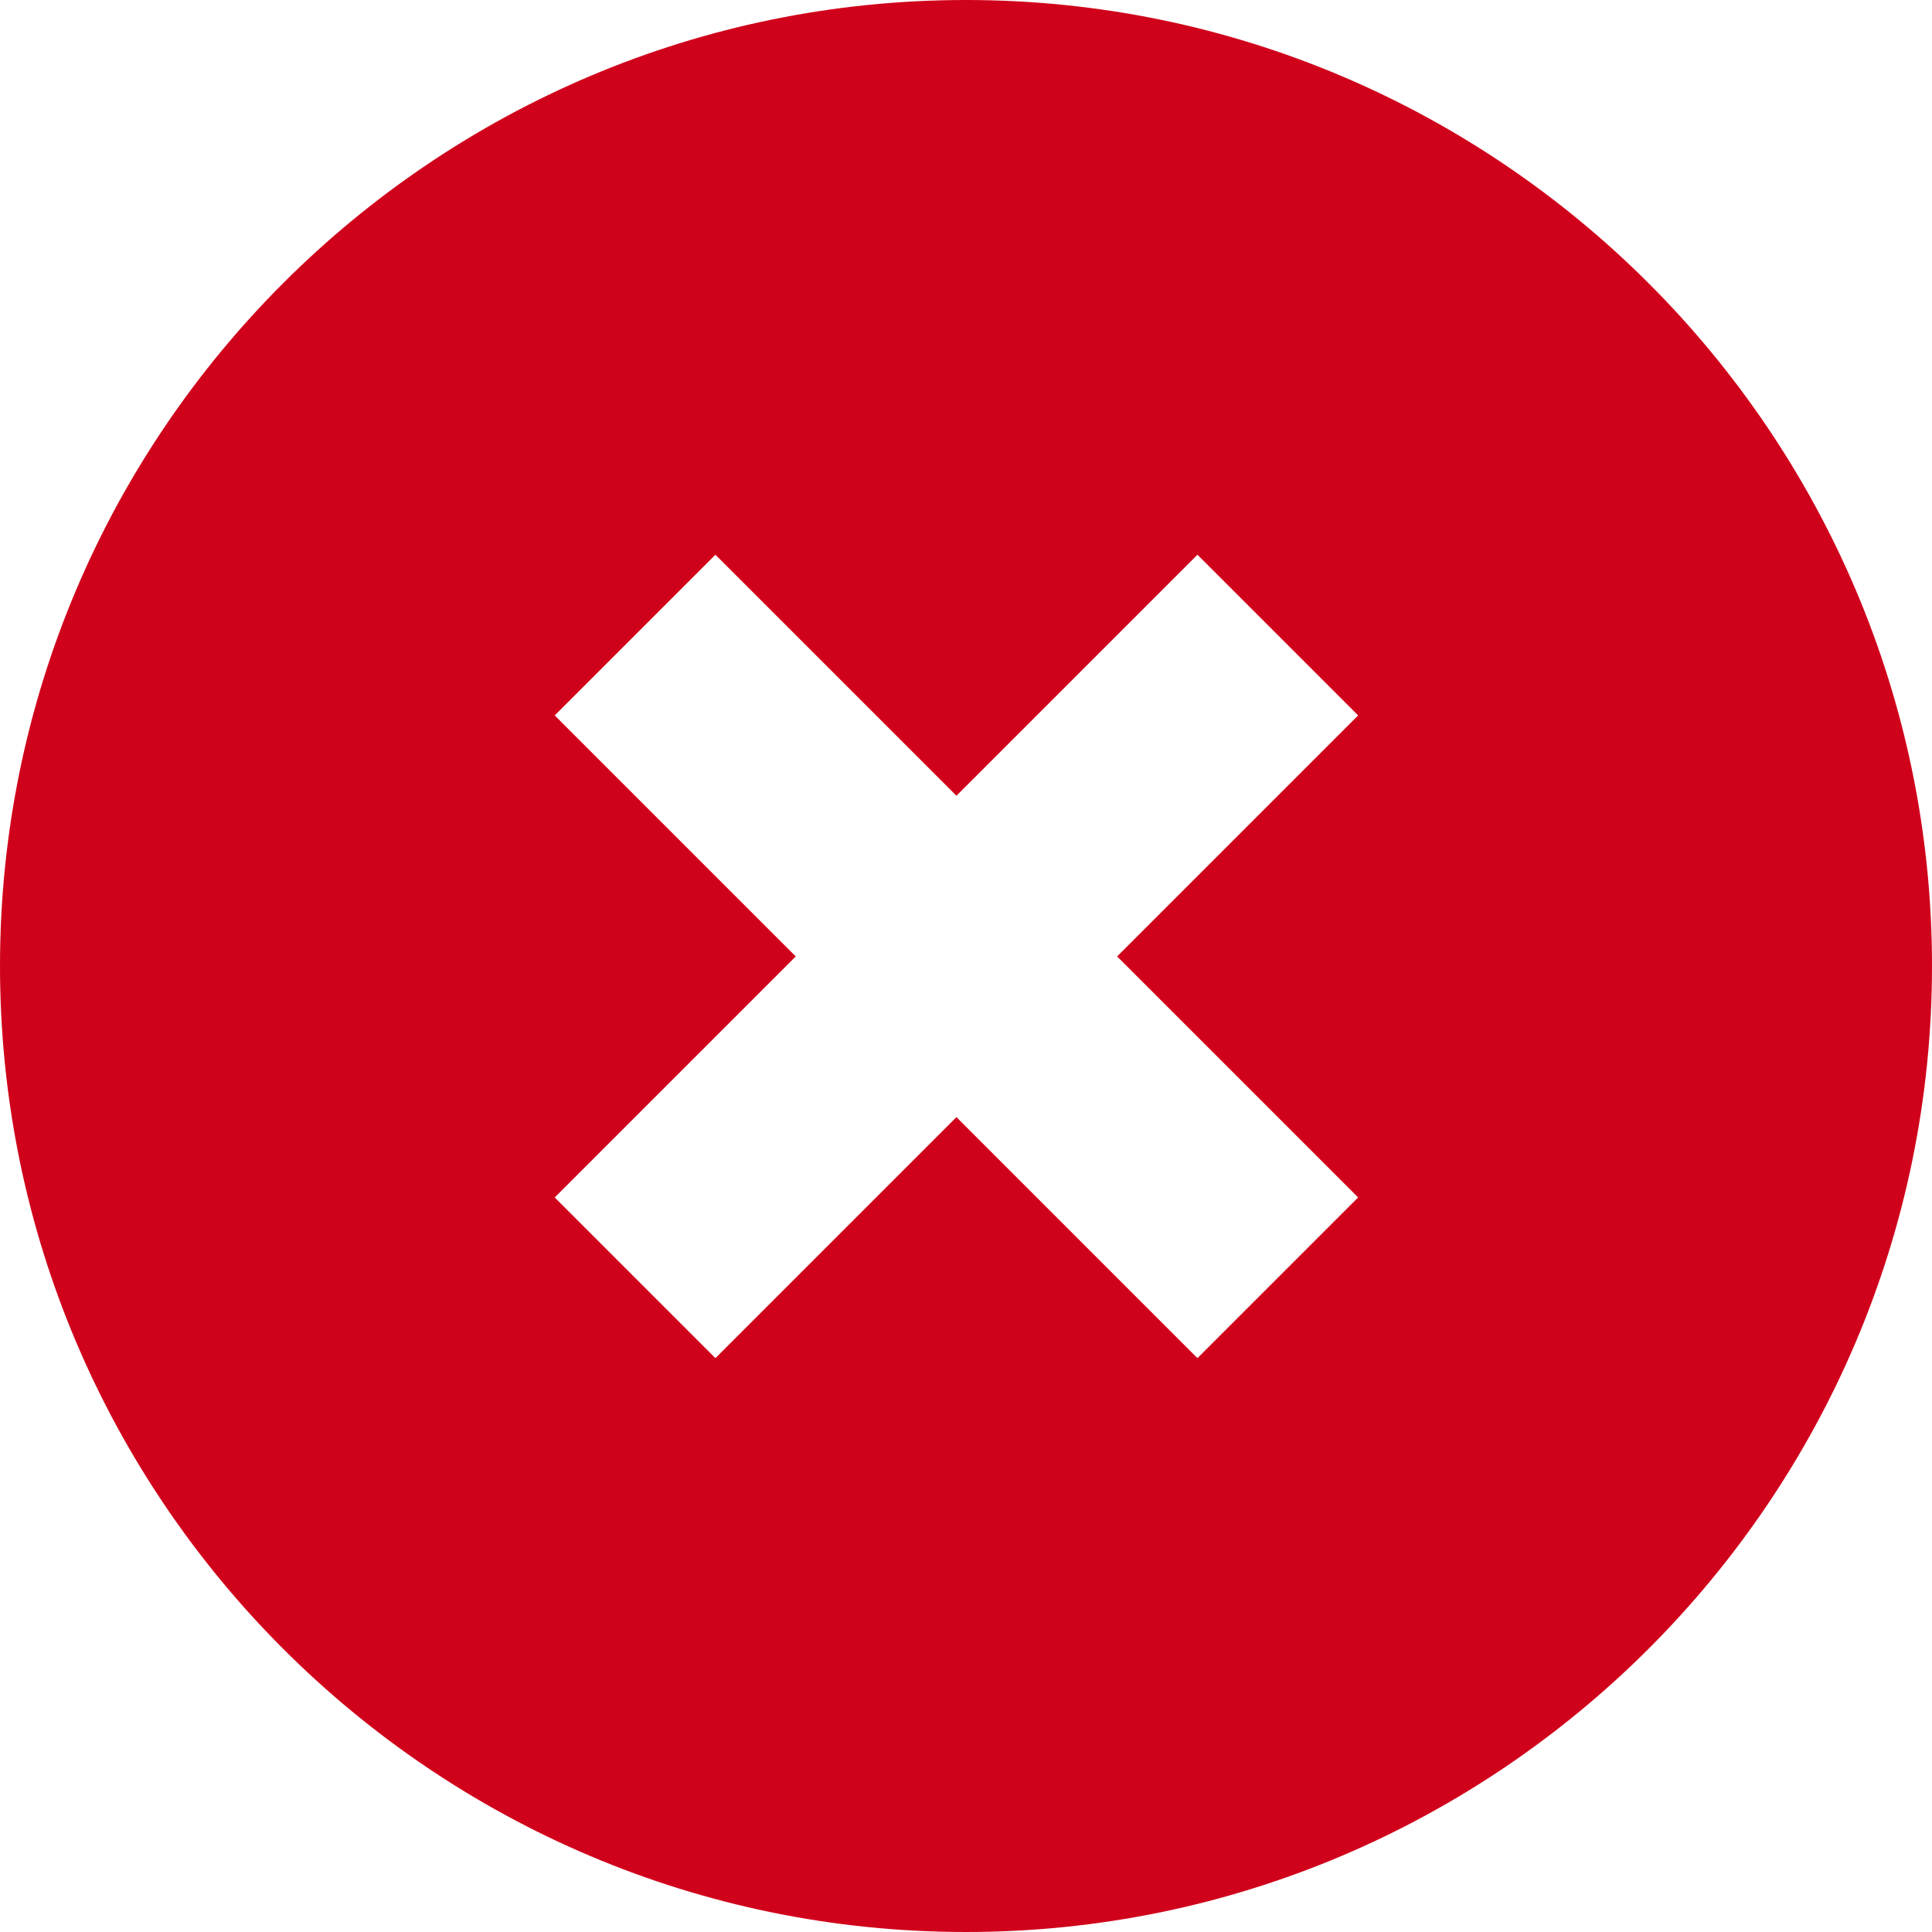 <?xml version="1.0" encoding="UTF-8"?>
<svg width="101px" height="101px" viewBox="0 0 101 101" version="1.1" xmlns="http://www.w3.org/2000/svg" xmlns:xlink="http://www.w3.org/1999/xlink">
    <!-- Generator: Sketch 52.2 (67145) - http://www.bohemiancoding.com/sketch -->
    <title>icons/ic-cross-red-large</title>
    <desc>Created with Sketch.</desc>
    <g id="icons/ic-cross-red-large" stroke="none" stroke-width="1" fill="none" fill-rule="evenodd">
        <path d="M50.5,101 C22.641,101 0,78.359 0,50.5 C0,22.641 22.641,0 50.5,0 C78.317,0 101,22.641 101,50.5 C101,78.359 78.317,101 50.5,101 Z M71,37.4 L62.6,29 L50,41.6 L37.4,29 L29,37.4 L41.6,50 L29,62.6 L37.4,71 L50,58.4 L62.6,71 L71,62.6 L58.4,50 L71,37.4 Z" id="Fill-1" fill="#D0021B"></path>
    </g>
</svg>